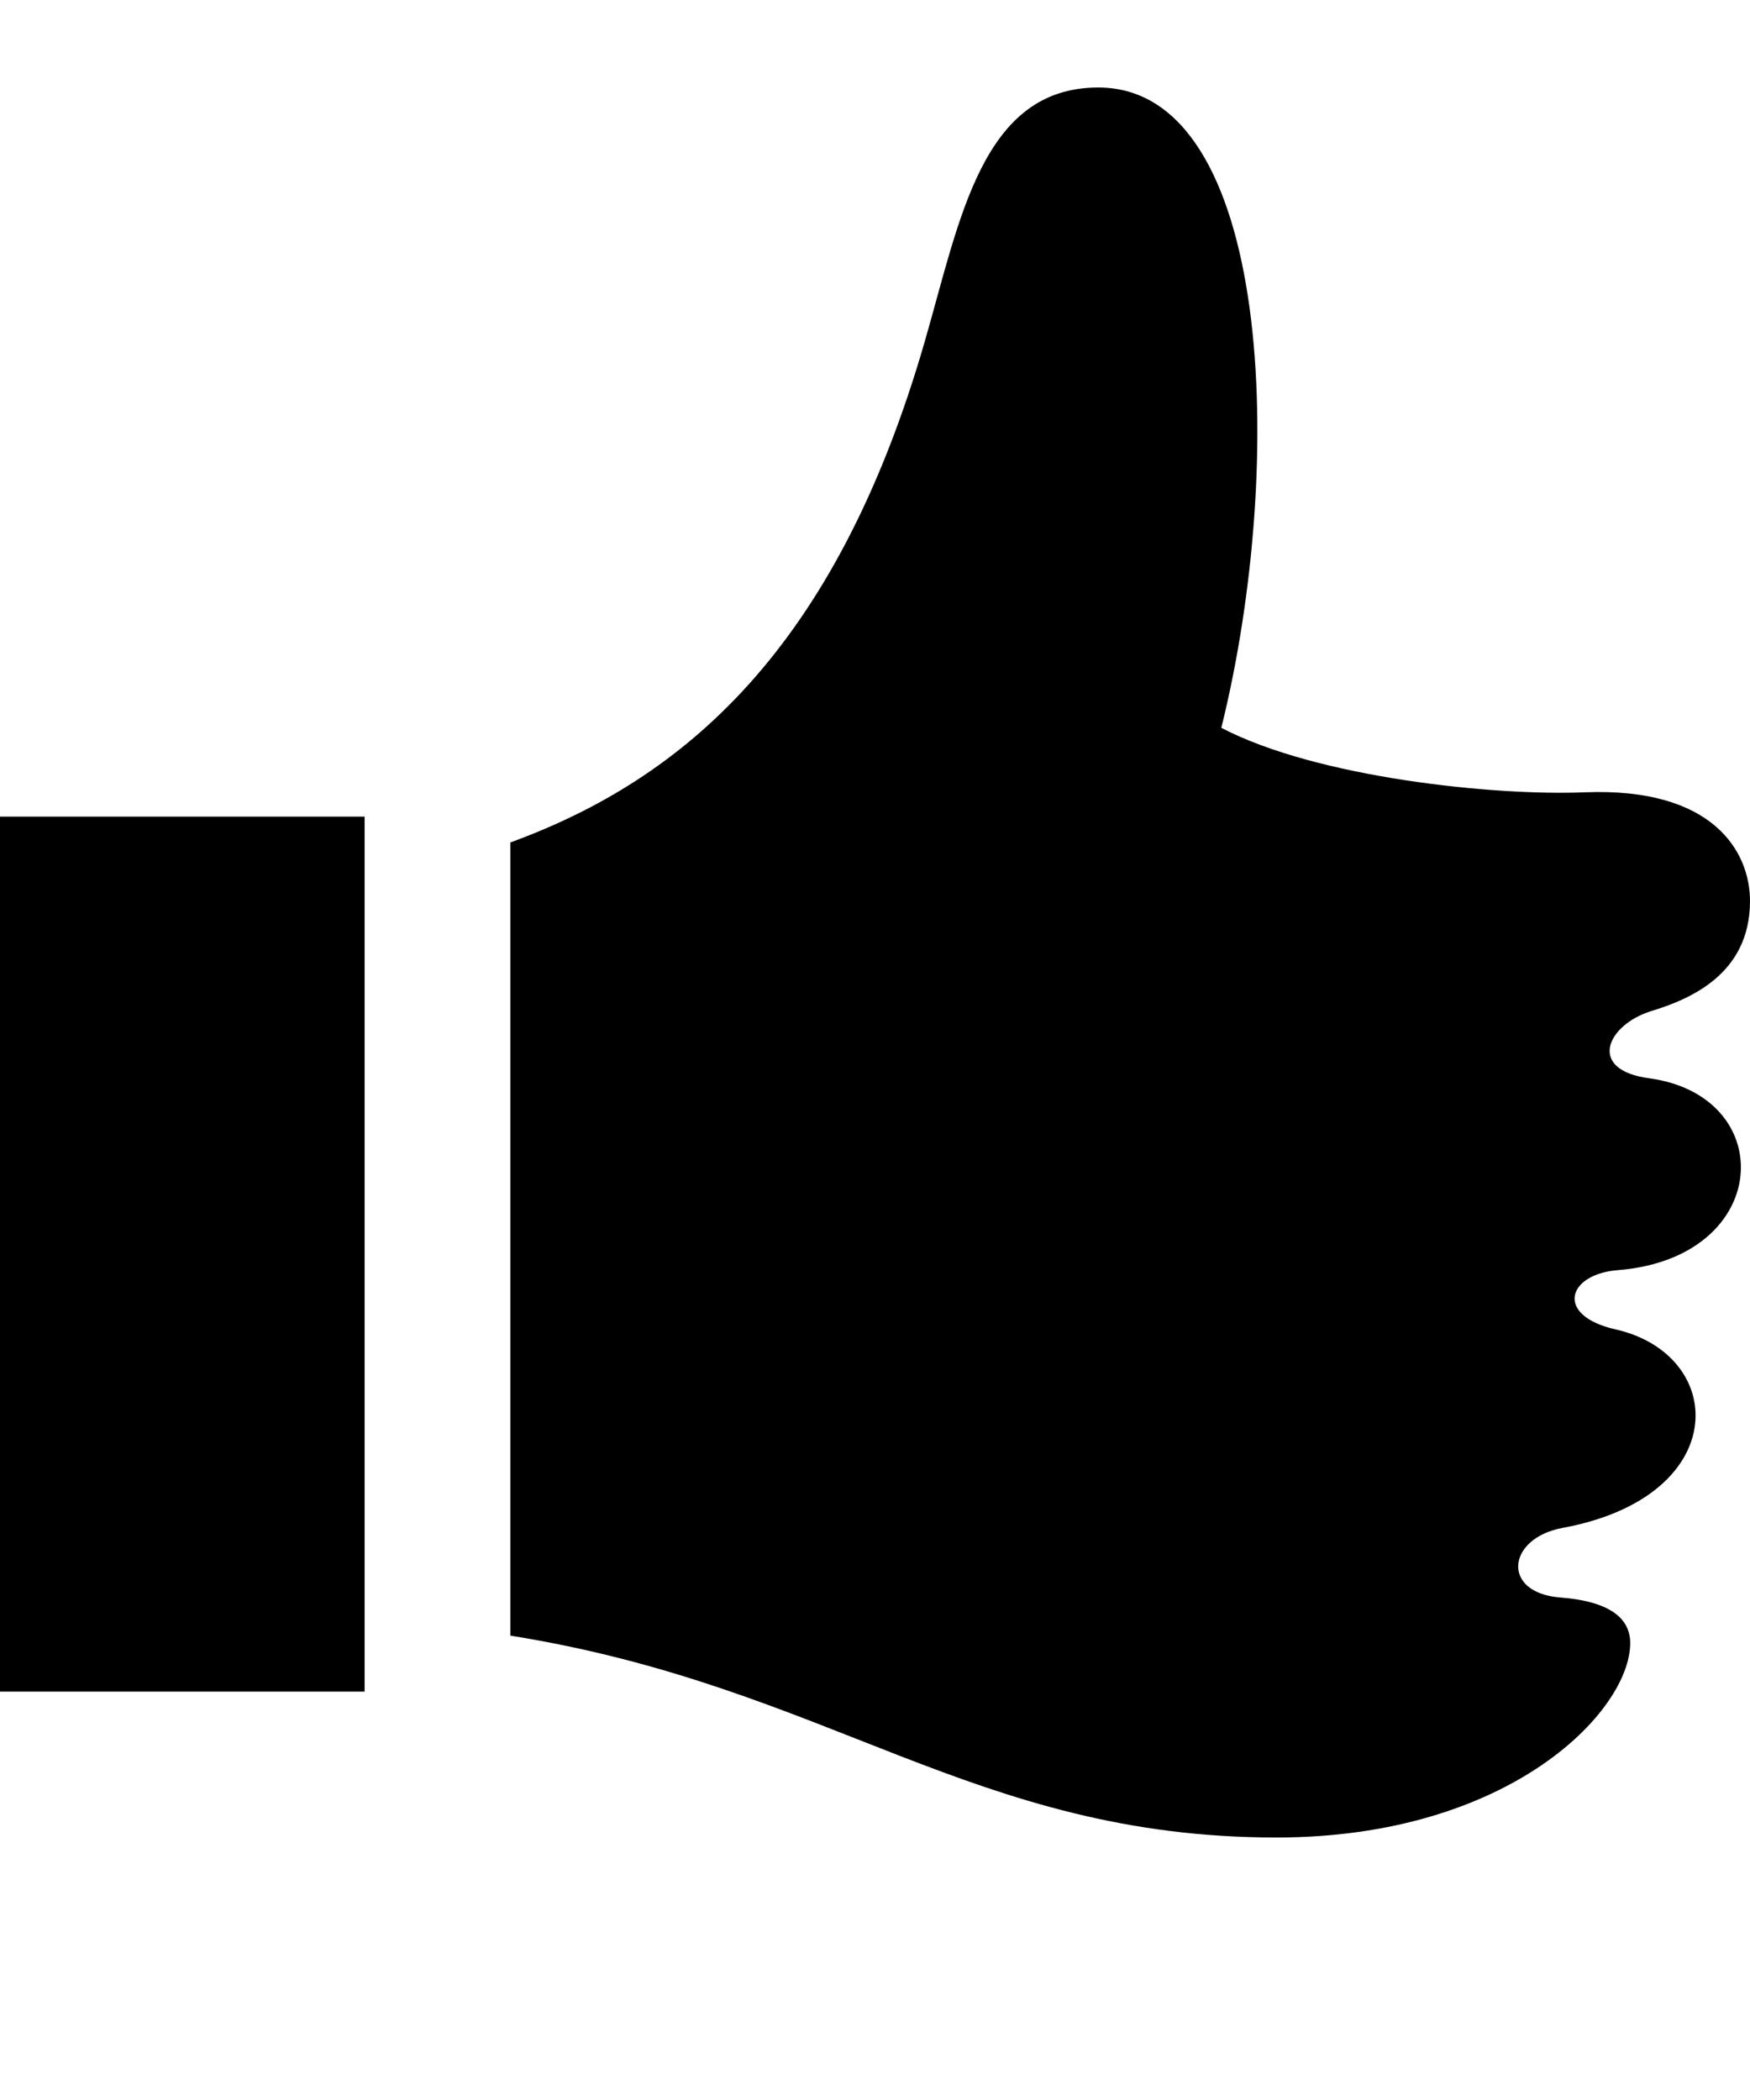 <svg width="20" height="24" viewBox="0 0 20 24" fill="none" xmlns="http://www.w3.org/2000/svg">
<path d="M4.167 19.333H0V9.333H4.167V19.333ZM18.846 12.323C18.132 12.227 18.364 11.712 18.872 11.555C19.306 11.422 20 11.138 20 10.297C20 9.737 19.583 8.995 18.108 9.055C17.084 9.097 15.053 8.89 13.958 8.318C14.713 5.271 14.532 1 12.552 1C11.223 1 10.972 2.506 10.572 3.891C9.555 7.426 7.812 8.905 5.833 9.628V18.693C9.485 19.277 11.121 21 14.588 21C17.253 21 18.631 19.554 18.631 18.778C18.631 18.499 18.404 18.301 17.831 18.257C17.155 18.205 17.219 17.58 17.857 17.462C18.913 17.267 19.378 16.701 19.378 16.177C19.378 15.736 19.048 15.325 18.463 15.193C17.766 15.035 17.91 14.562 18.489 14.516C19.433 14.441 19.896 13.879 19.896 13.341C19.896 12.87 19.543 12.417 18.846 12.323Z" fill="black"/>
</svg>
